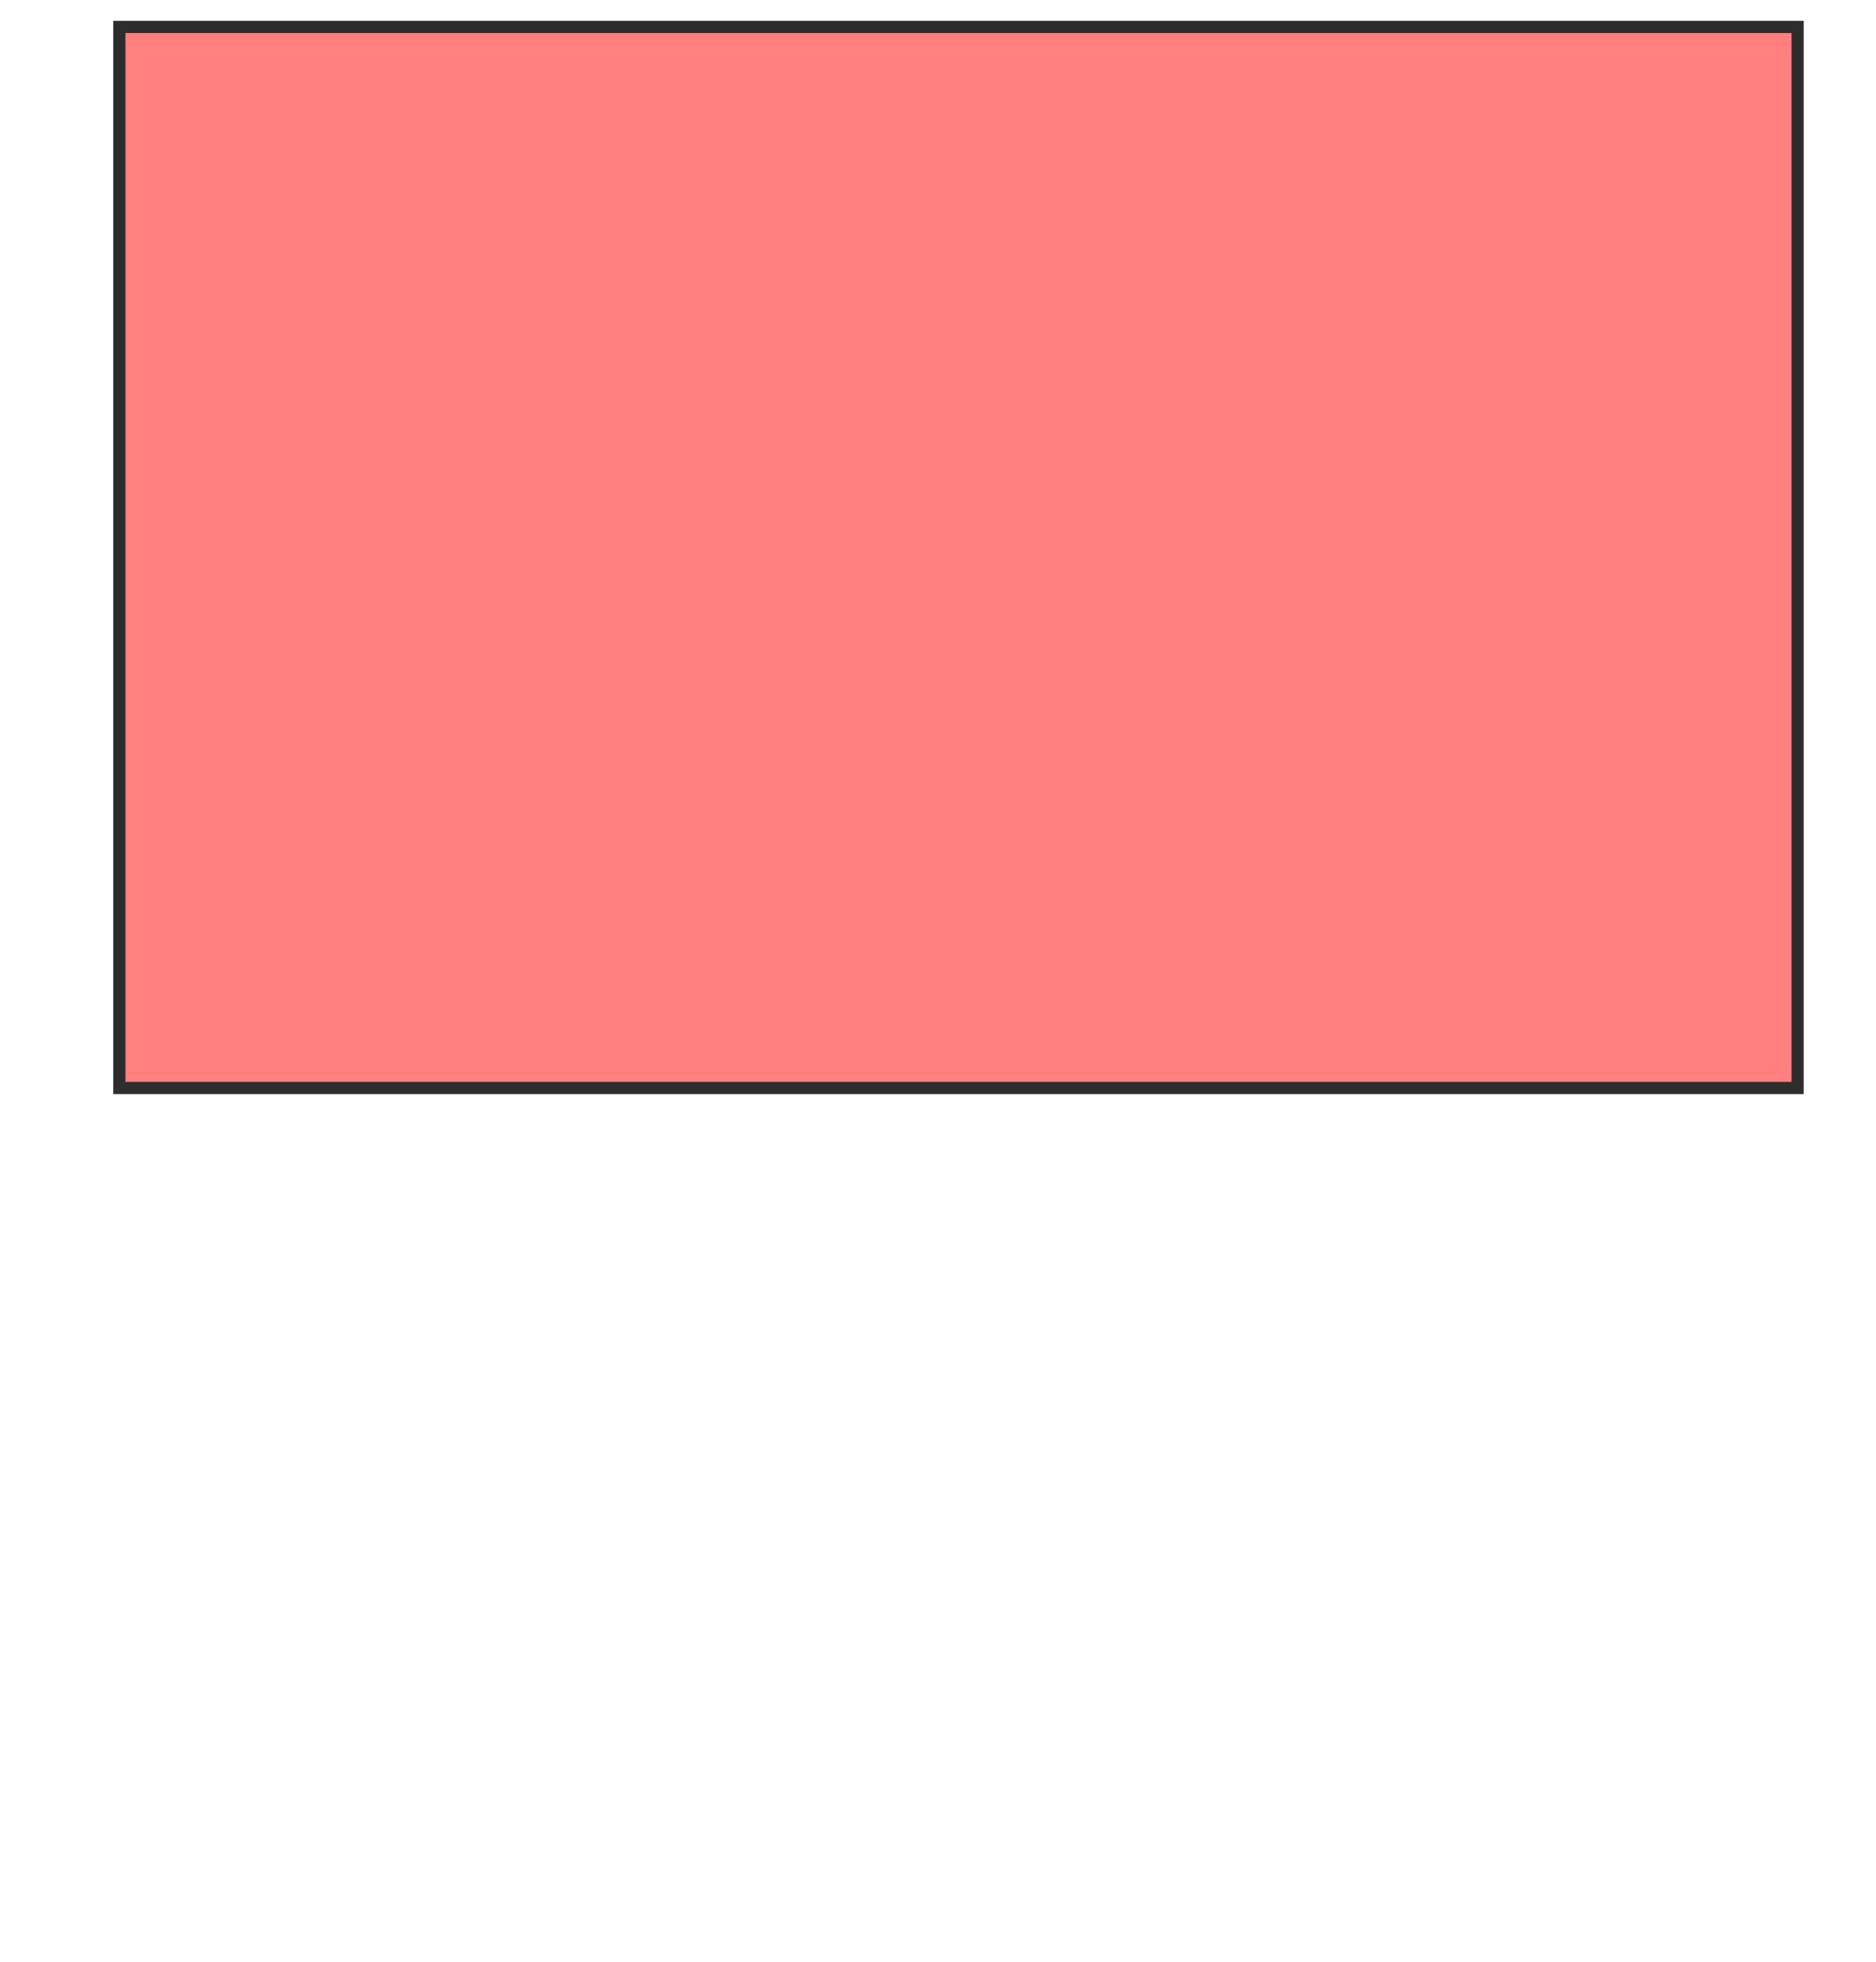 <svg xmlns="http://www.w3.org/2000/svg" width="154" height="161">
 <!-- Created with Image Occlusion Enhanced -->
 <g>
  <title>Labels</title>
 </g>
 <g>
  <title>Masks</title>
  <rect id="91826cd29cae4b09b3461741ce18ca8b-oa-1" height="87.084" width="137.769" y="2.209" x="9.796" stroke="#2D2D2D" fill="#FF7E7E" class="qshape"/>
  
 </g>
</svg>